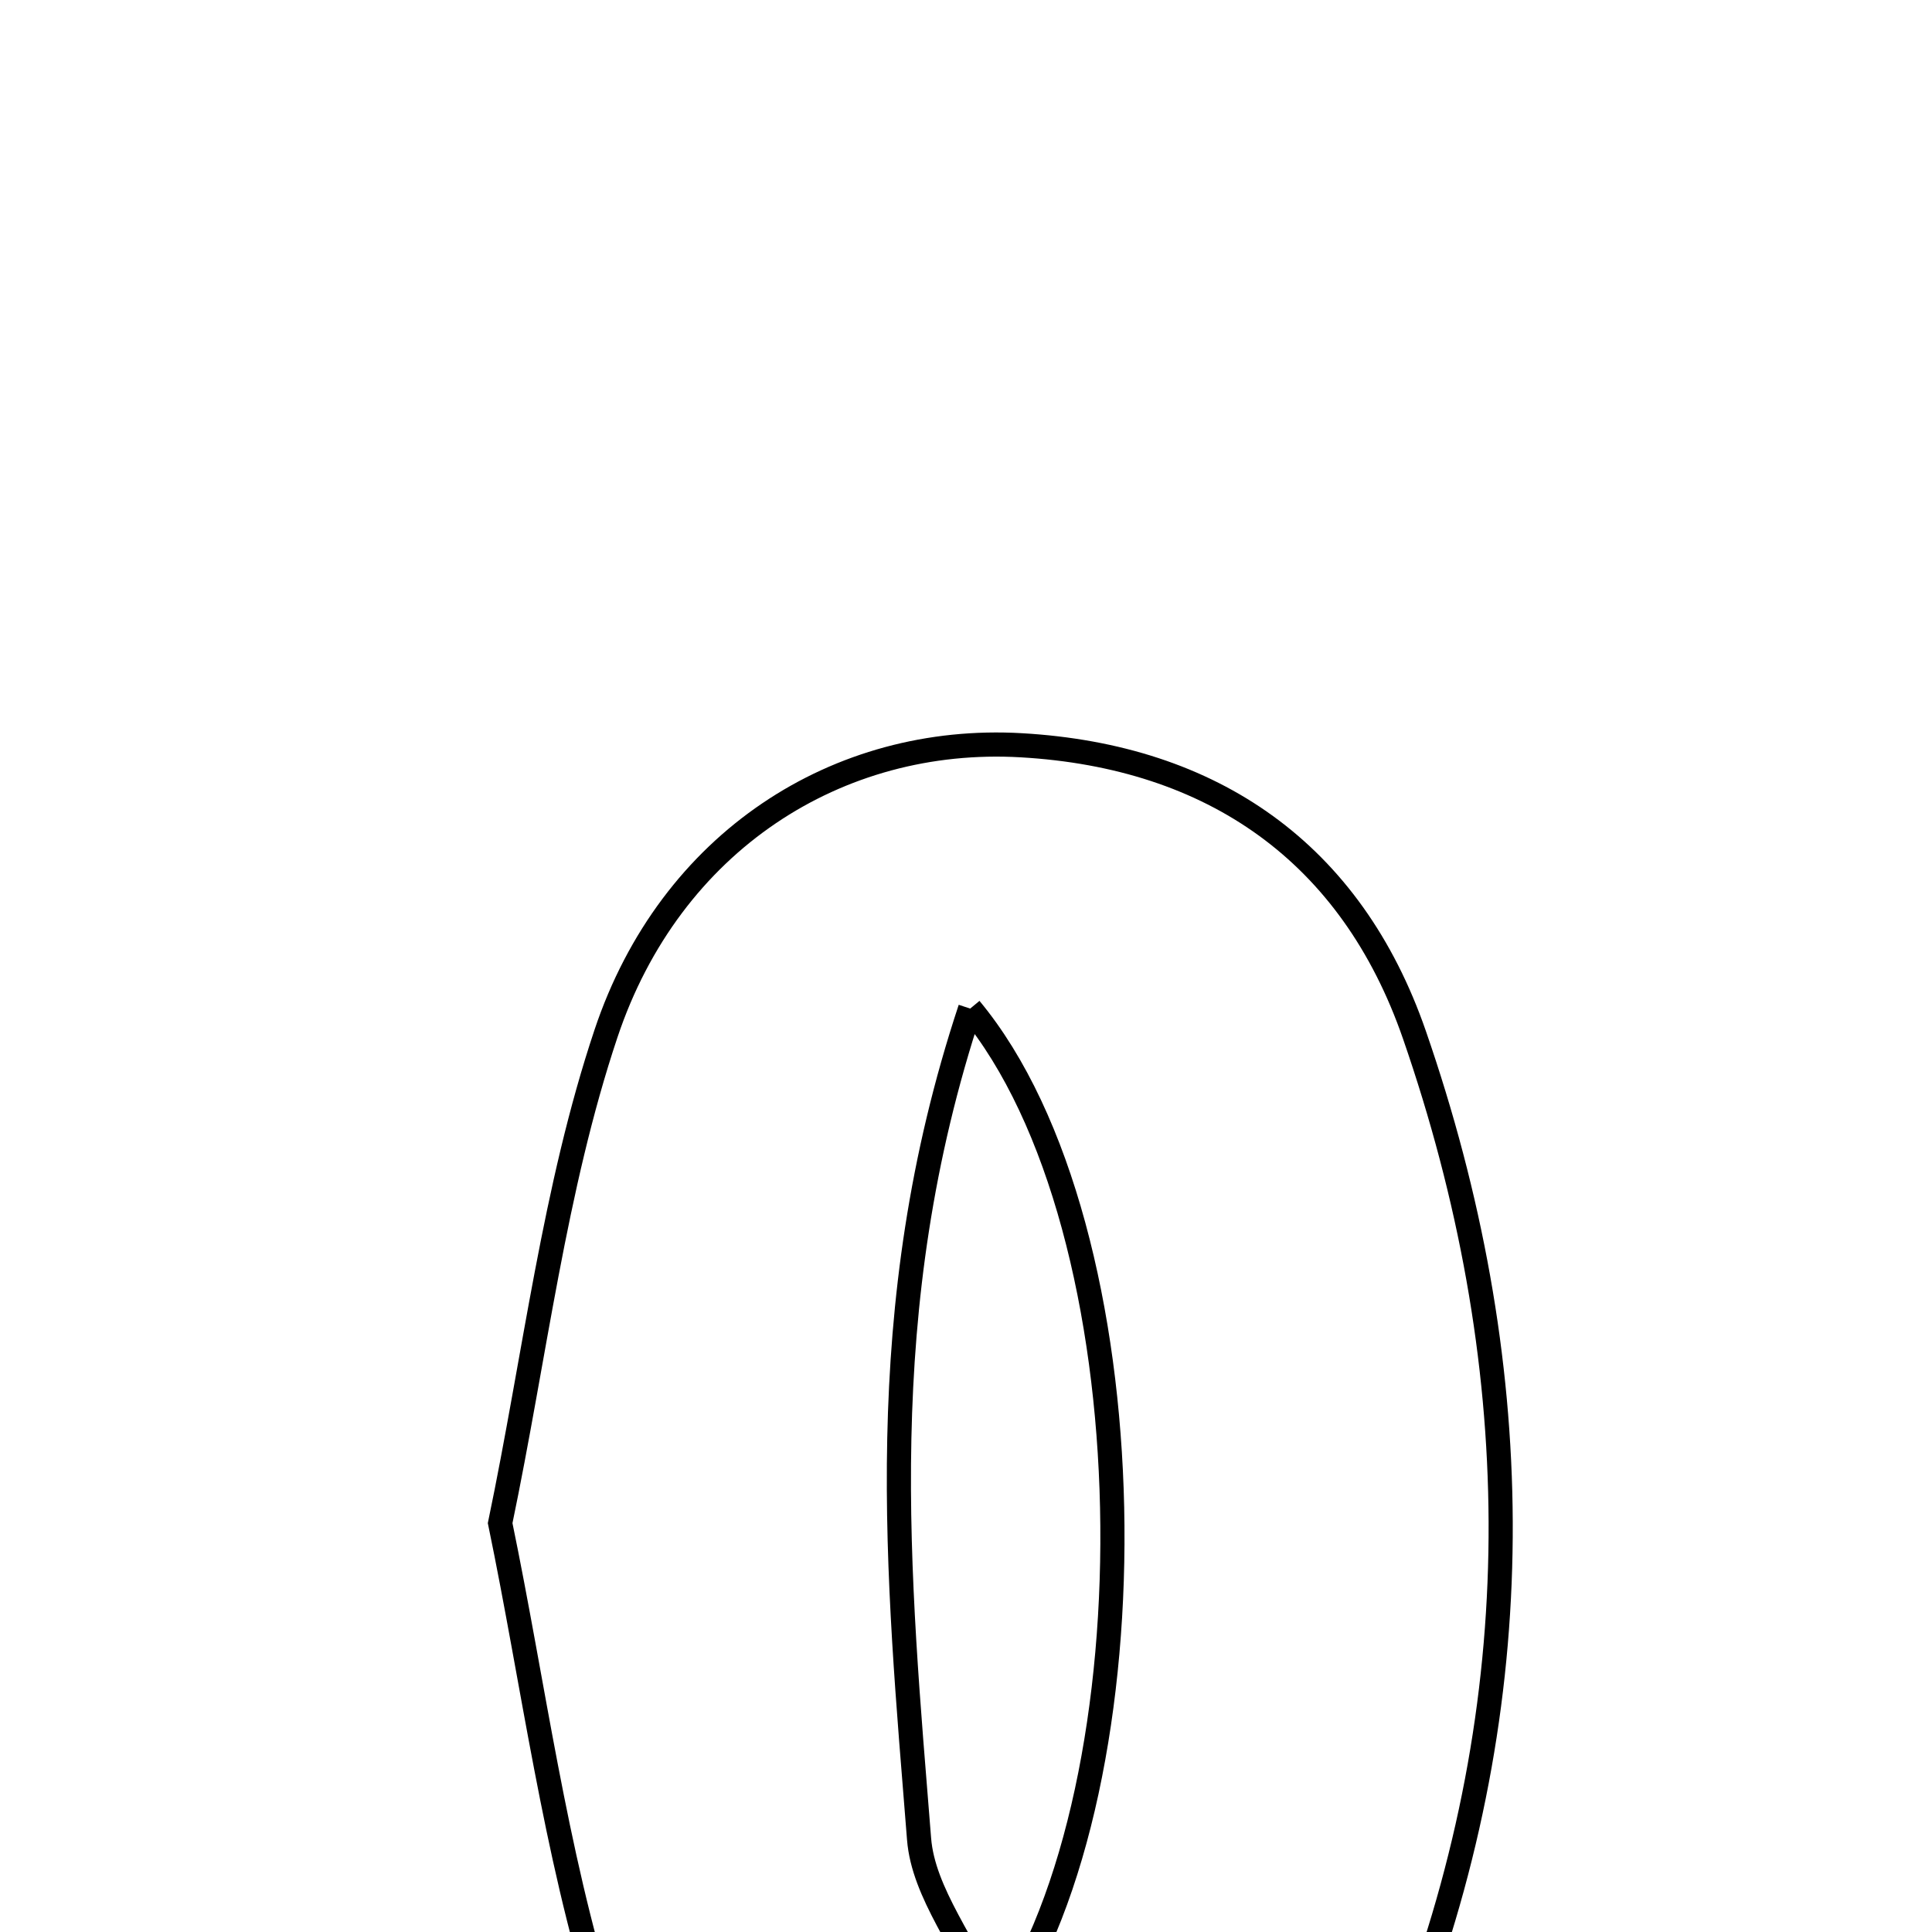 <svg xmlns="http://www.w3.org/2000/svg" viewBox="0.0 0.0 24.0 24.0" height="200px" width="200px"><path fill="none" stroke="black" stroke-width=".3" stroke-opacity="1.0"  filling="0" d="M12.688 9.258 C15.064 9.395 16.786 10.591 17.57 12.854 C18.961 16.871 19.042 20.946 17.556 24.951 C16.638 27.428 14.878 28.501 12.365 28.447 C9.929 28.395 8.209 27.2 7.497 24.924 C6.889 22.983 6.629 20.934 6.213 18.921 C6.648 16.831 6.883 14.767 7.528 12.839 C8.326 10.452 10.408 9.126 12.688 9.258"></path>
<path fill="none" stroke="black" stroke-width=".3" stroke-opacity="1.0"  filling="0" d="M12.052 12.529 C14.308 15.245 14.381 22.169 12.402 25.036 C11.987 24.146 11.47 23.513 11.417 22.844 C11.158 19.576 10.81 16.279 12.052 12.529"></path></svg>